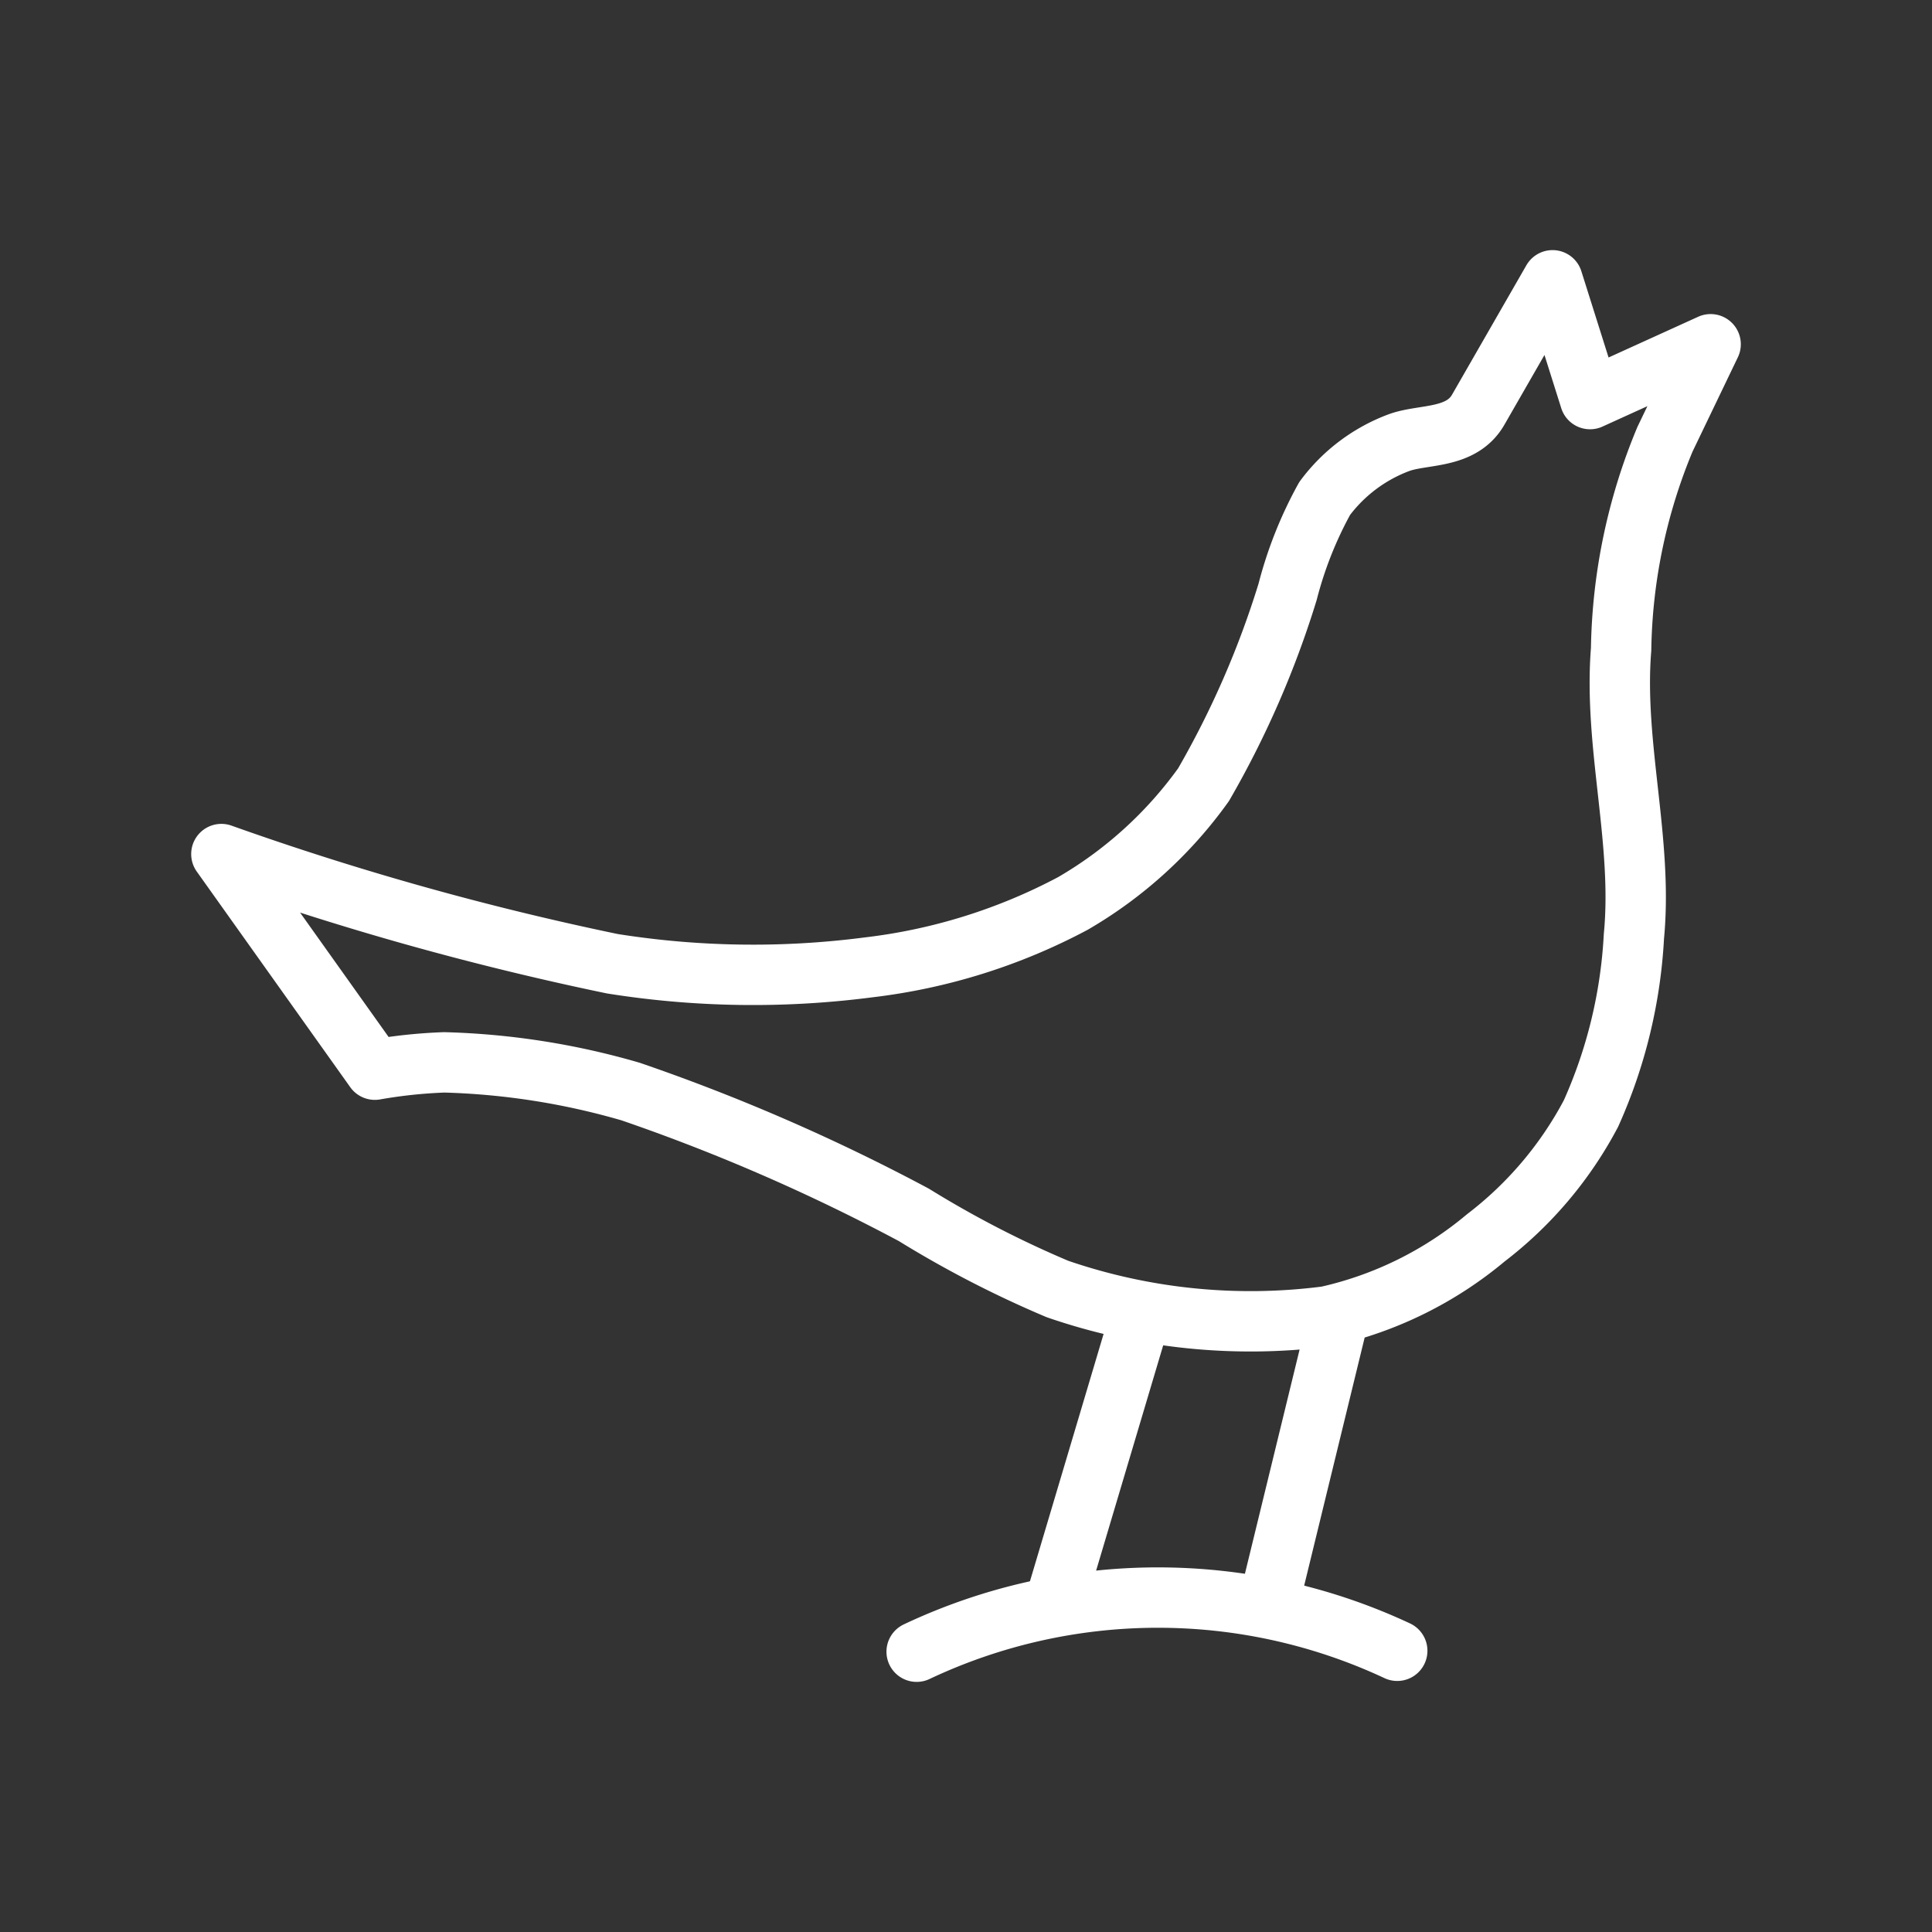 <ns0:svg xmlns:ns0="http://www.w3.org/2000/svg" viewBox="0 0 48 48" style="stroke-width:1.5px"><ns0:rect x="0" y="0" width="48" height="48" fill="#333333" stroke="none"/><ns0:defs style="stroke-width:1.5px"><ns0:style style="stroke-width:1.5px">.a{fill:none;stroke:#fff;stroke-linecap:round;stroke-linejoin:round;}</ns0:style></ns0:defs><ns0:path class="a" d="M5.5,21.219l3.813,5.357a12.546,12.546,0,0,1,1.725-.182,18.303,18.303,0,0,1,4.631.726,48.026,48.026,0,0,1,7.037,3.064A26.146,26.146,0,0,0,26.27,32.024a14.734,14.734,0,0,0,6.696.681,9.31,9.31,0,0,0,3.95-1.952,9.434,9.434,0,0,0,2.611-3.087,12.33,12.33,0,0,0,1.067-4.404c.229-2.367-.509-4.757-.318-7.128a14.09,14.09,0,0,1,1.09-5.221L42.5,8.553,39.504,9.915,38.573,6.964l-1.839,3.201C36.31,10.924,35.36,10.773,34.75,11a4.074,4.074,0,0,0-1.839,1.385,9.877,9.877,0,0,0-.921,2.32,23.197,23.197,0,0,1-2.088,4.79,10.436,10.436,0,0,1-3.246,2.951,14.383,14.383,0,0,1-5.085,1.589,22.261,22.261,0,0,1-6.356-.091A73.412,73.412,0,0,1,5.5,21.219Z" style="stroke-width:1.5px" /><ns0:path class="a" d="M22.774,41.036a14.033,14.033,0,0,1,11.94-.023" style="stroke-width:1.5px" /><ns0:path class="a" d="M33.261,32.705,31.65,39.311" style="stroke-width:1.5px" /><ns0:path class="a" d="M28.358,32.614l-2.156,7.241" style="stroke-width:1.5px" /></ns0:svg>